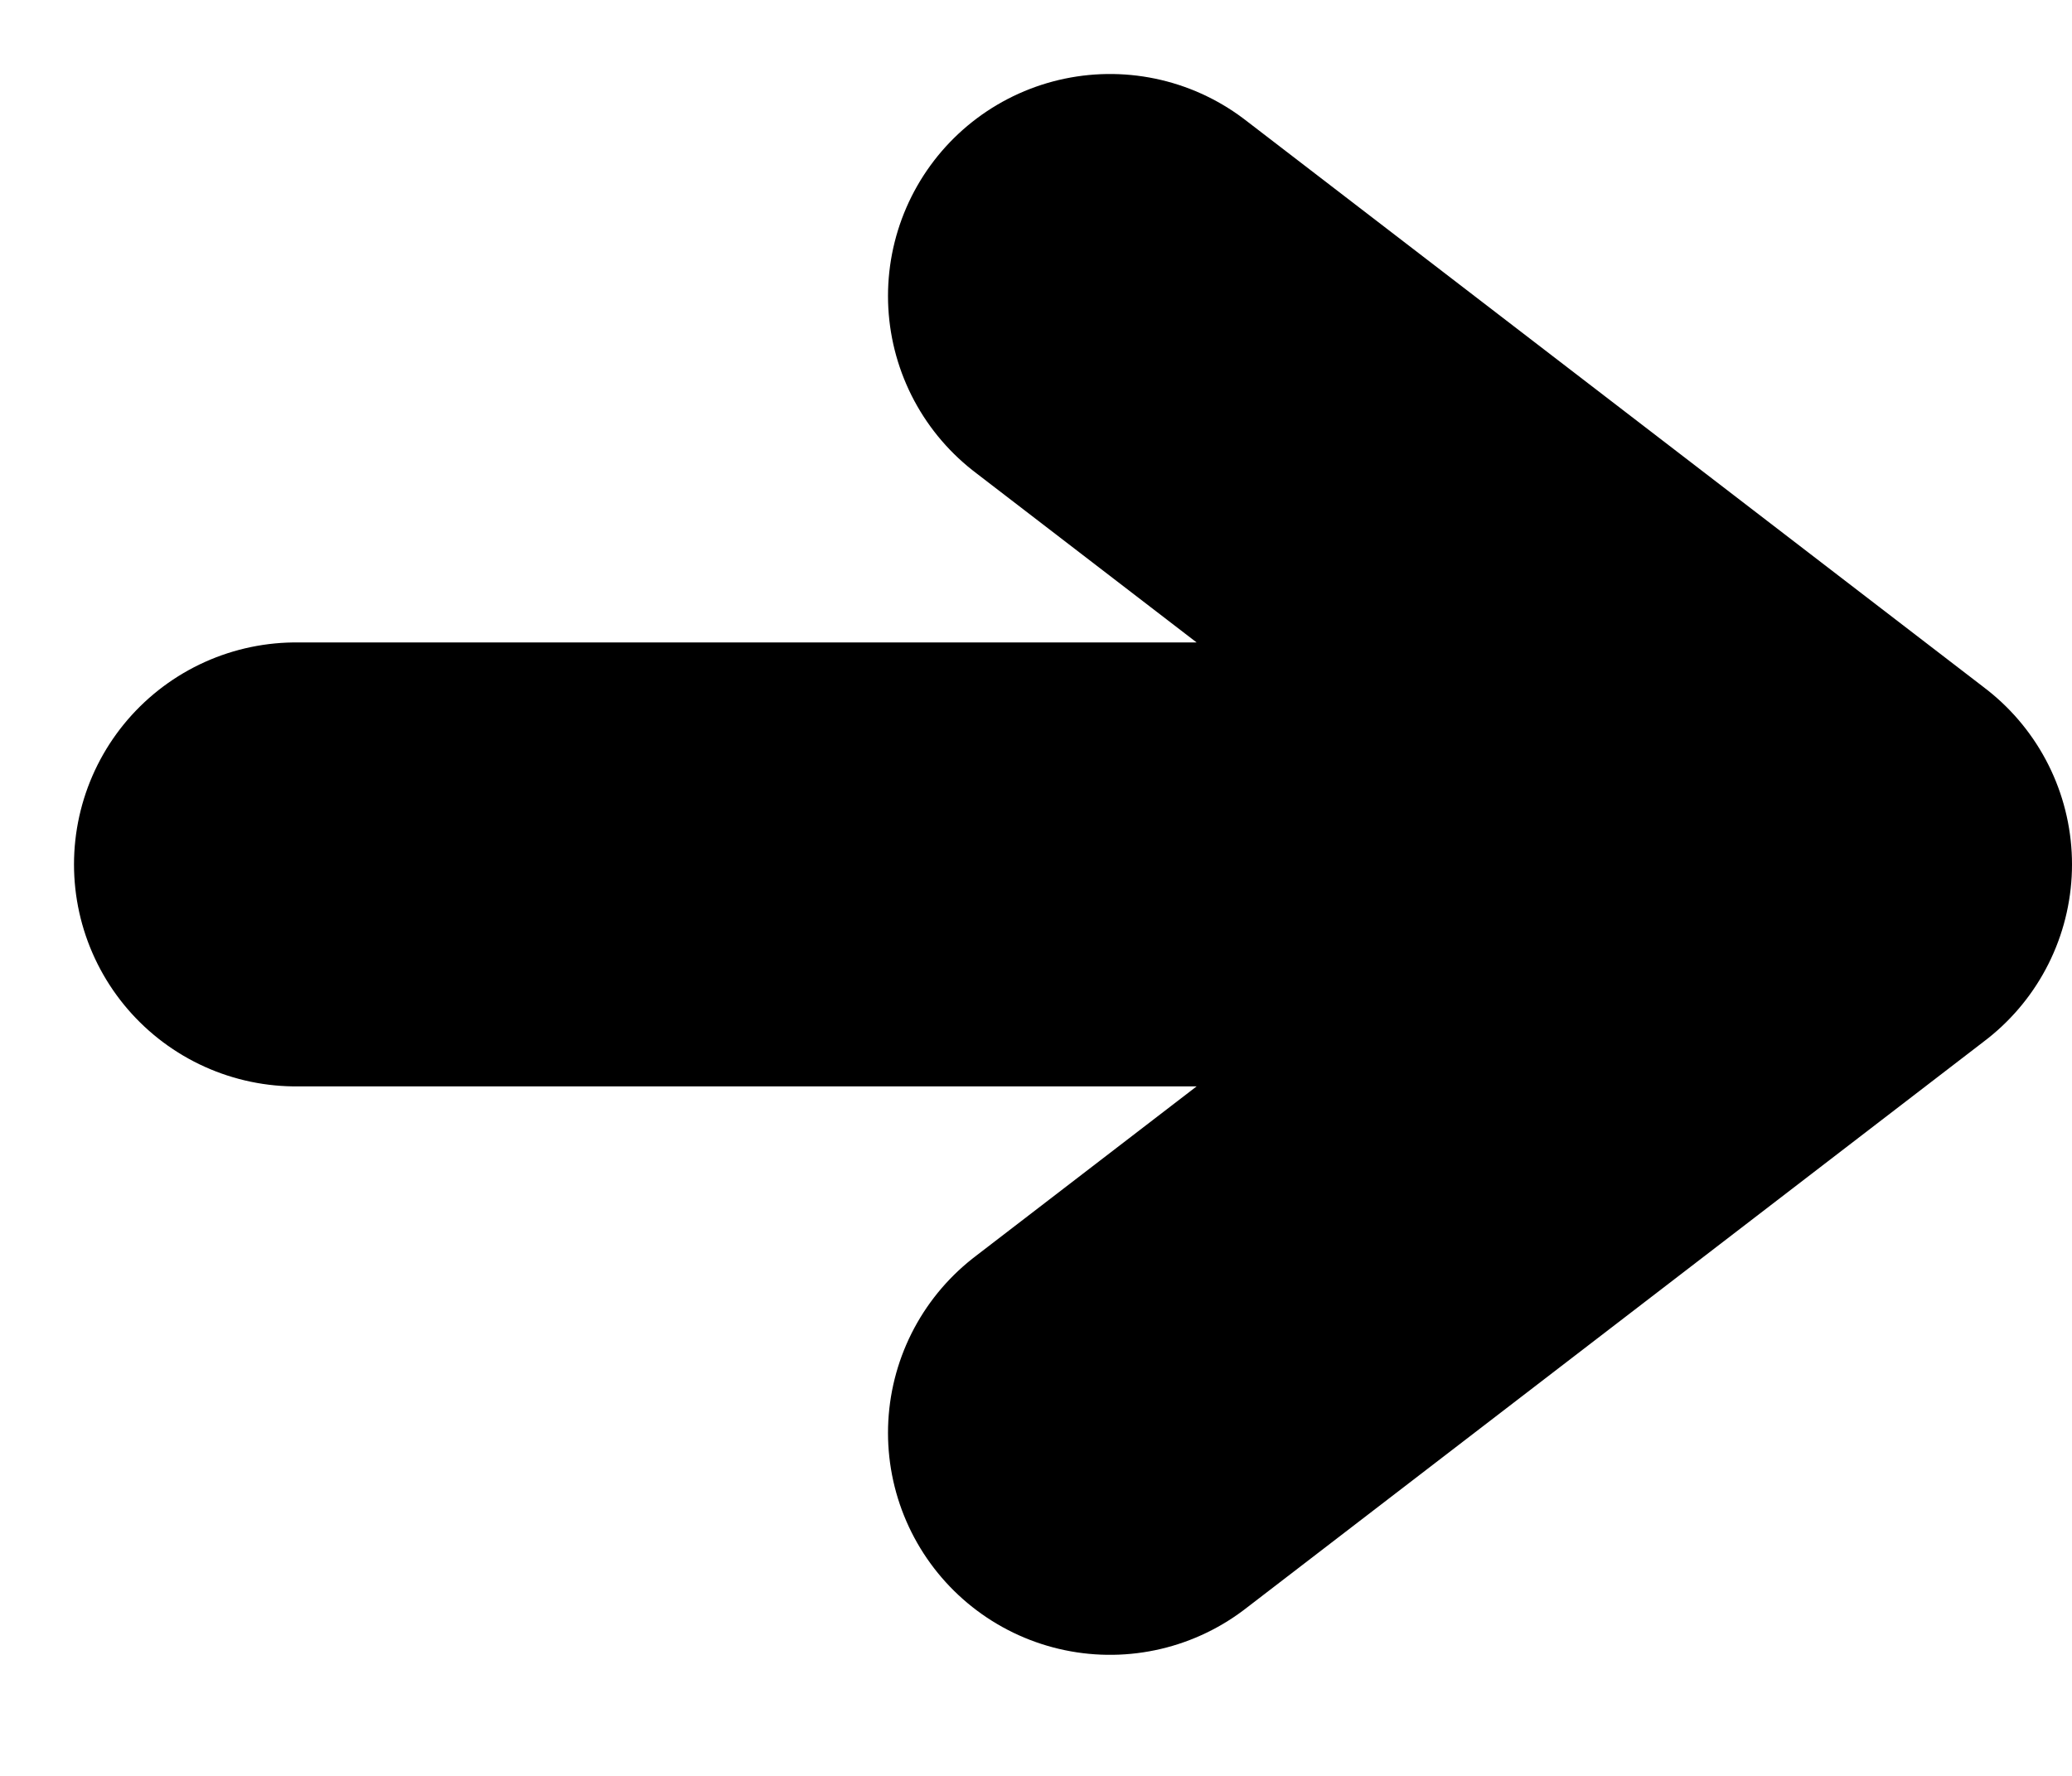 <svg width="14" height="12" viewBox="0 0 14 12" fill="none" xmlns="http://www.w3.org/2000/svg">
<path d="M7.5 2L12.5 5.841M12.5 5.841L7.5 9.682M12.5 5.841L2 5.841" stroke="black" stroke-width="3" stroke-linecap="round" stroke-linejoin="round"/>
</svg>
